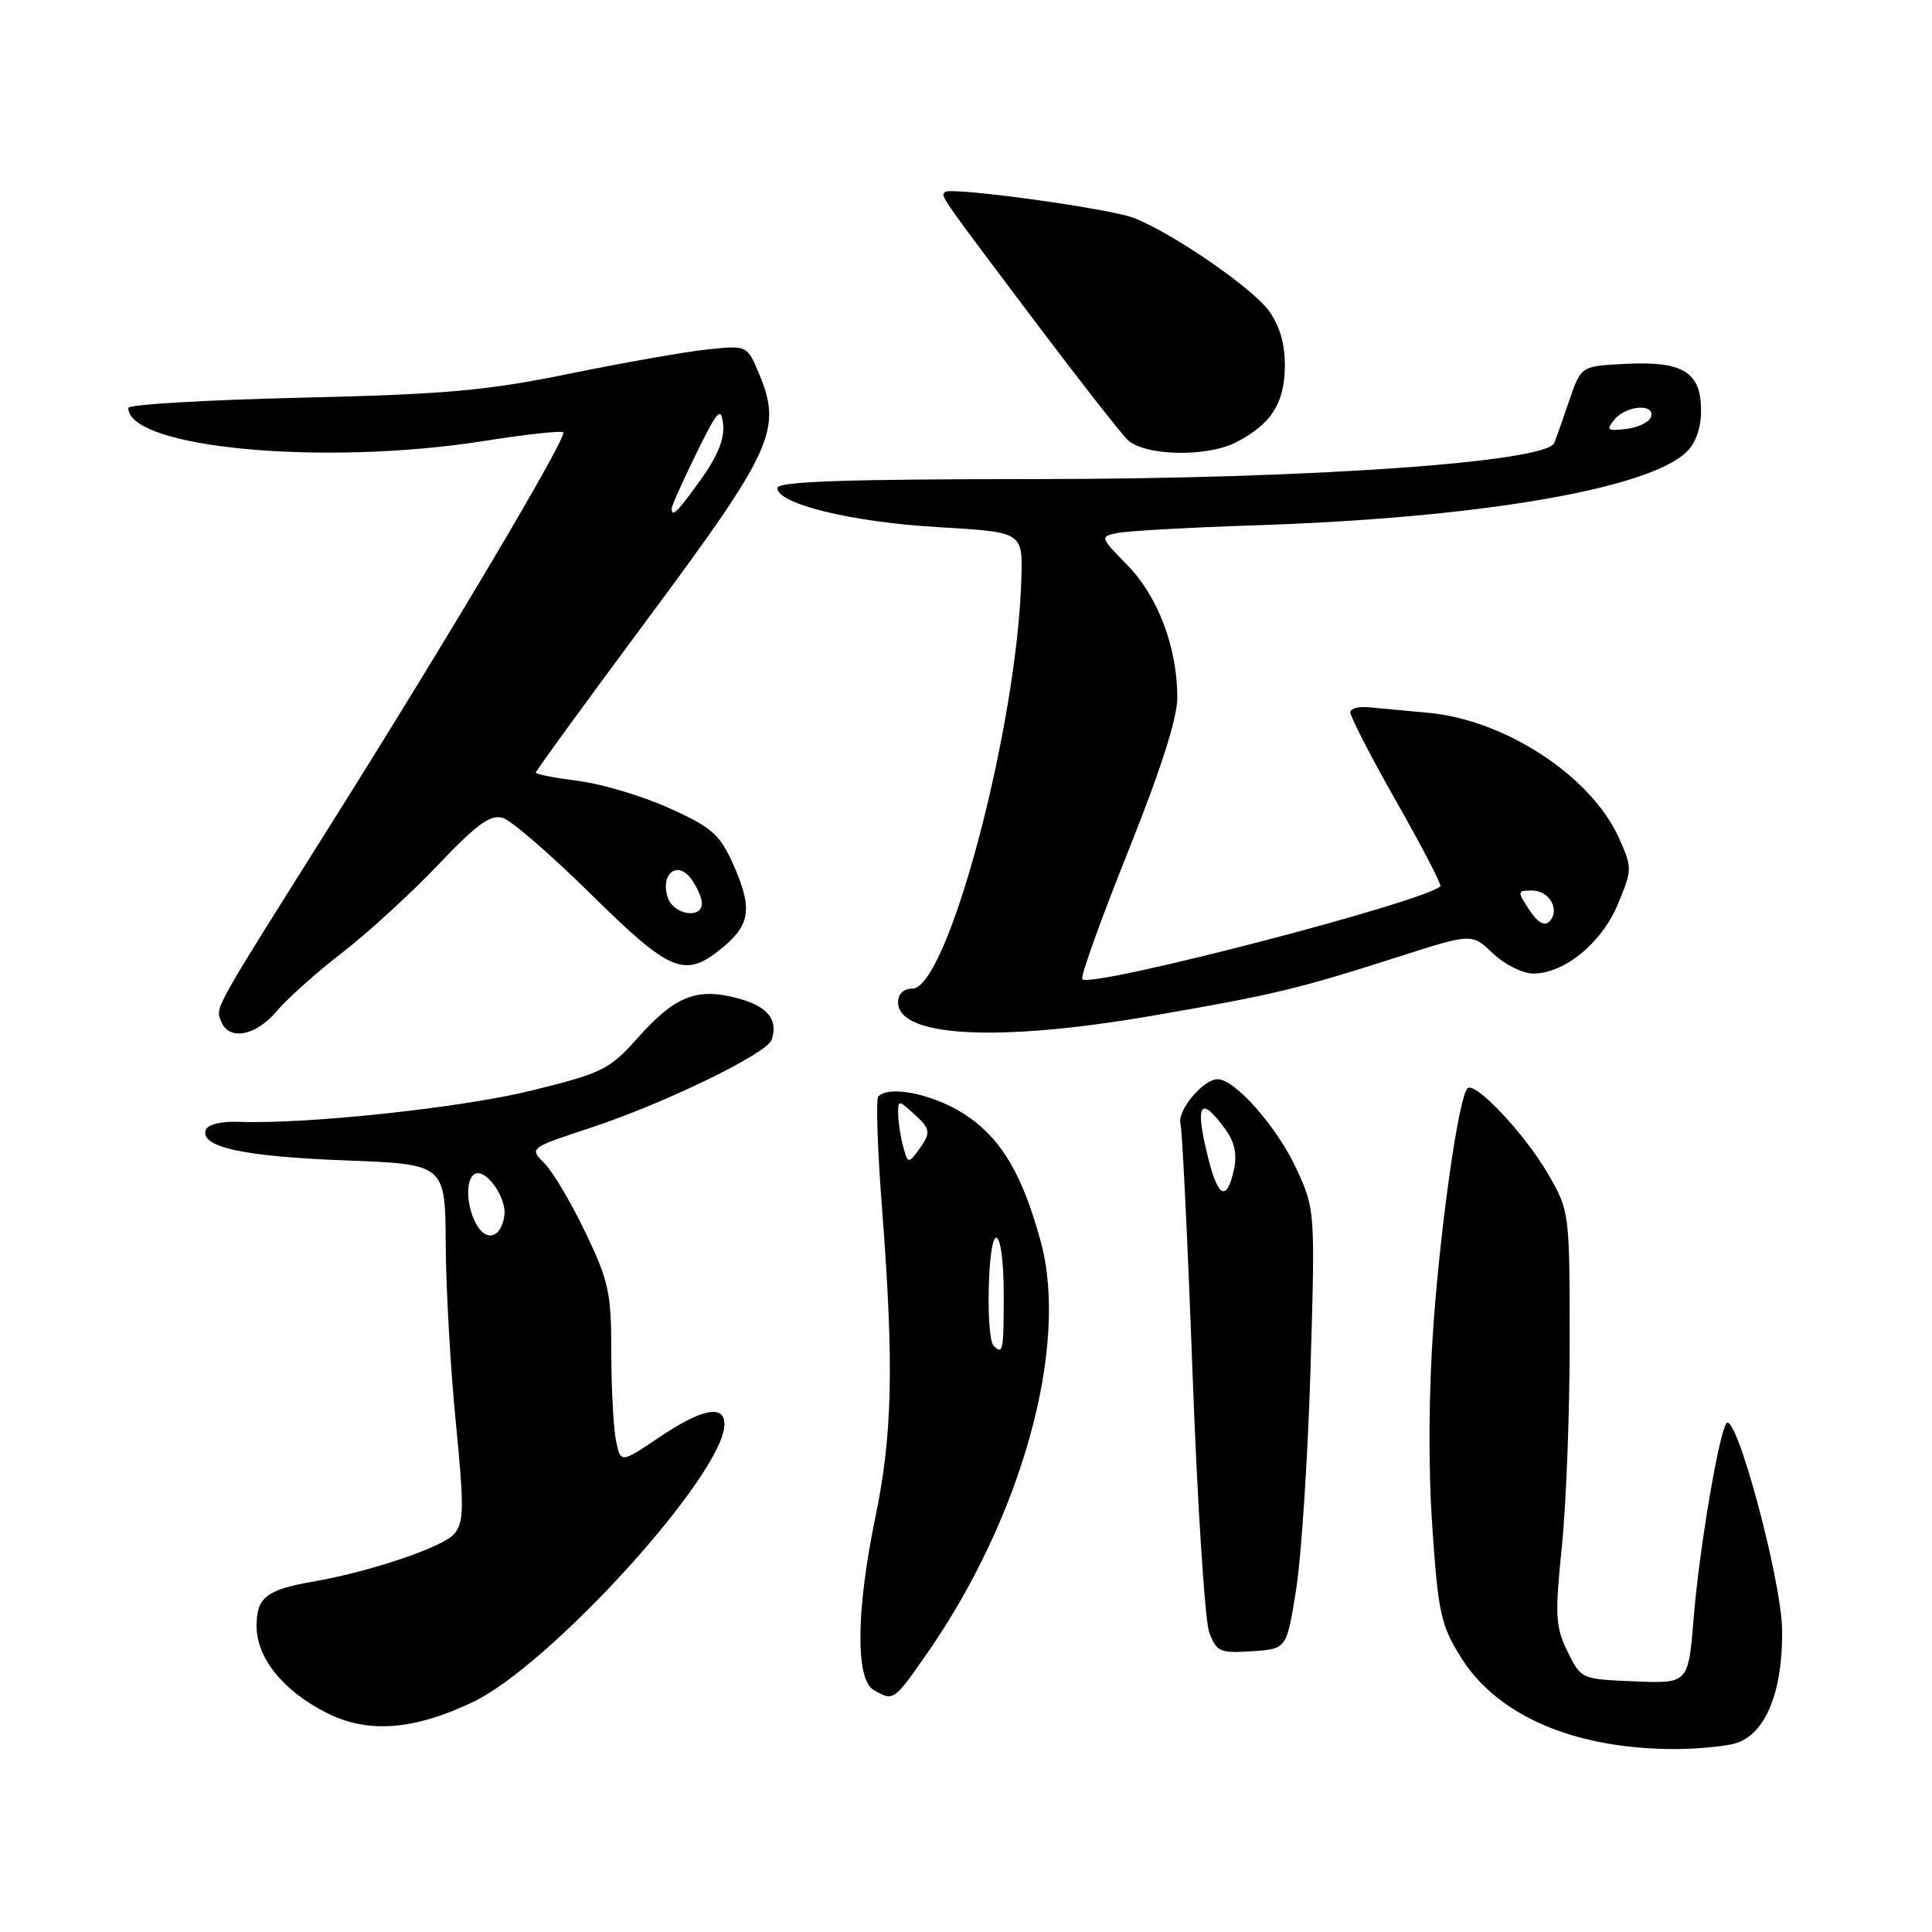 <?xml version="1.0" encoding="UTF-8" standalone="no"?>
<!DOCTYPE svg PUBLIC "-//W3C//DTD SVG 1.1//EN" "http://www.w3.org/Graphics/SVG/1.1/DTD/svg11.dtd" >
<svg xmlns="http://www.w3.org/2000/svg" xmlns:xlink="http://www.w3.org/1999/xlink" version="1.1" viewBox="0 0 256 256">
 <g >
 <path fill="currentColor"
d=" M 229.50 231.12 C 233.74 230.22 236.21 224.62 236.14 216.06 C 236.09 209.41 229.95 186.66 228.73 188.63 C 227.68 190.33 225.15 205.44 224.43 214.29 C 223.72 223.08 223.72 223.08 216.61 222.79 C 209.51 222.50 209.50 222.49 207.70 218.83 C 206.10 215.55 206.02 214.07 206.95 204.97 C 207.53 199.37 208.00 187.07 207.99 177.64 C 207.98 160.56 207.97 160.48 205.09 155.50 C 202.04 150.24 195.44 143.23 194.45 144.21 C 193.31 145.36 190.96 161.62 189.95 175.43 C 189.31 184.19 189.24 194.29 189.78 202.19 C 190.56 213.70 190.91 215.32 193.57 219.59 C 198.42 227.38 208.68 231.77 222.00 231.76 C 224.47 231.76 227.85 231.47 229.50 231.12 Z  M 62.68 225.52 C 73.03 220.57 95.96 195.27 95.99 188.75 C 96.01 186.05 93.01 186.64 87.35 190.45 C 82.23 193.90 82.23 193.90 81.61 190.82 C 81.28 189.13 81.00 183.86 81.00 179.10 C 81.00 171.30 80.66 169.74 77.57 163.30 C 75.69 159.37 73.24 155.24 72.14 154.14 C 70.12 152.12 70.12 152.12 78.31 149.42 C 88.04 146.21 101.63 139.60 102.24 137.79 C 103.15 135.09 101.72 133.34 97.76 132.28 C 92.32 130.83 89.46 131.96 84.50 137.53 C 80.76 141.72 79.84 142.18 70.50 144.49 C 61.20 146.79 40.61 148.99 31.59 148.65 C 29.26 148.56 27.52 149.00 27.26 149.74 C 26.49 151.99 32.30 153.25 45.75 153.76 C 59.00 154.26 59.00 154.26 59.06 164.88 C 59.09 170.72 59.69 181.35 60.40 188.50 C 61.51 199.85 61.49 201.72 60.18 203.26 C 58.68 205.01 49.08 208.25 41.50 209.57 C 35.28 210.65 34.00 211.65 34.00 215.46 C 34.00 219.69 37.49 224.02 43.25 226.95 C 48.72 229.73 54.81 229.28 62.68 225.52 Z  M 122.73 219.25 C 135.38 201.15 141.69 178.38 137.90 164.50 C 135.53 155.86 132.90 151.26 128.47 148.09 C 124.39 145.16 117.99 143.67 116.38 145.28 C 116.05 145.62 116.27 152.40 116.89 160.34 C 118.46 180.80 118.26 190.12 116.00 201.00 C 113.44 213.32 113.34 222.52 115.75 223.92 C 118.38 225.45 118.41 225.43 122.73 219.25 Z  M 171.76 210.50 C 172.45 206.10 173.30 193.00 173.65 181.39 C 174.27 160.40 174.26 160.25 171.79 154.89 C 169.27 149.40 163.65 143.00 161.35 143.00 C 159.41 143.00 155.93 147.19 156.42 148.94 C 156.66 149.80 157.38 164.68 158.02 182.00 C 158.66 199.32 159.66 214.76 160.23 216.30 C 161.20 218.88 161.64 219.07 165.89 218.80 C 170.50 218.50 170.50 218.50 171.76 210.50 Z  M 36.68 133.97 C 38.08 132.31 41.96 128.84 45.30 126.27 C 48.64 123.70 54.35 118.48 57.98 114.67 C 63.27 109.12 65.01 107.87 66.66 108.39 C 67.80 108.75 73.06 113.31 78.34 118.52 C 88.99 129.01 90.80 129.72 95.92 125.41 C 99.49 122.41 99.71 120.16 97.02 114.23 C 95.35 110.55 94.18 109.55 88.63 107.06 C 85.09 105.47 79.67 103.85 76.59 103.47 C 73.52 103.08 71.00 102.59 71.00 102.37 C 71.00 102.15 77.73 92.90 85.96 81.82 C 102.42 59.65 103.66 56.92 100.59 49.55 C 99.00 45.75 99.00 45.75 93.75 46.30 C 90.86 46.60 82.65 48.05 75.50 49.51 C 64.46 51.77 59.07 52.25 39.75 52.70 C 27.24 53.00 17.00 53.60 17.00 54.05 C 17.00 59.39 42.98 61.79 64.21 58.42 C 69.69 57.55 74.37 57.04 74.63 57.29 C 75.20 57.87 59.82 83.82 43.90 109.13 C 28.02 134.37 28.56 133.40 29.30 135.33 C 30.30 137.95 33.89 137.29 36.68 133.97 Z  M 152.63 134.60 C 168.76 131.82 172.03 131.03 185.27 126.79 C 195.04 123.66 195.04 123.66 197.82 126.33 C 199.36 127.80 201.76 129.00 203.16 129.00 C 207.31 129.00 212.25 124.94 214.40 119.76 C 216.29 115.19 216.29 114.98 214.50 111.00 C 210.83 102.85 199.44 95.39 189.27 94.45 C 186.09 94.16 182.51 93.83 181.29 93.71 C 180.08 93.60 179.01 93.87 178.92 94.32 C 178.82 94.77 181.55 100.09 184.98 106.13 C 188.41 112.17 191.06 117.26 190.86 117.44 C 188.53 119.57 144.63 130.96 143.41 129.75 C 143.13 129.46 145.85 121.88 149.45 112.90 C 153.81 102.01 156.00 95.19 156.00 92.44 C 156.00 85.82 153.45 79.05 149.40 74.90 C 145.73 71.14 145.72 71.11 148.10 70.62 C 149.42 70.35 157.70 69.89 166.50 69.60 C 195.93 68.63 218.30 64.82 223.45 59.91 C 224.69 58.73 225.40 56.71 225.40 54.41 C 225.40 49.32 223.04 47.84 215.50 48.21 C 209.50 48.50 209.50 48.50 207.96 53.00 C 207.11 55.48 206.21 58.03 205.96 58.68 C 204.95 61.26 173.29 63.47 137.25 63.48 C 111.75 63.49 103.00 63.80 103.00 64.67 C 103.00 66.78 112.91 69.19 124.31 69.85 C 135.50 70.50 135.50 70.50 135.34 76.54 C 134.82 96.20 125.58 131.00 120.88 131.00 C 119.73 131.00 119.00 131.71 119.00 132.81 C 119.00 137.42 132.20 138.12 152.63 134.60 Z  M 163.80 58.60 C 168.40 56.22 170.17 53.50 170.25 48.70 C 170.29 45.66 169.63 43.29 168.15 41.21 C 165.99 38.18 155.36 30.86 150.21 28.87 C 146.95 27.61 125.94 24.73 125.22 25.44 C 124.64 26.03 124.40 25.67 137.56 43.15 C 143.10 50.49 148.42 57.29 149.38 58.25 C 151.56 60.42 159.89 60.62 163.80 58.60 Z  M 63.07 162.13 C 61.78 159.72 61.67 156.32 62.87 155.58 C 64.31 154.69 67.18 158.68 66.83 161.09 C 66.39 164.07 64.40 164.62 63.07 162.13 Z  M 131.67 178.33 C 130.59 177.25 130.89 164.00 132.00 164.00 C 132.58 164.00 133.00 167.17 133.00 171.50 C 133.00 179.03 132.90 179.56 131.67 178.33 Z  M 119.67 151.90 C 119.32 150.58 119.02 148.64 119.01 147.60 C 119.00 145.75 119.07 145.75 121.00 147.50 C 123.37 149.64 123.42 150.04 121.66 152.46 C 120.38 154.20 120.28 154.17 119.67 151.90 Z  M 160.12 153.56 C 158.28 146.27 158.99 144.99 162.32 149.57 C 163.61 151.33 163.95 152.94 163.49 155.03 C 162.57 159.22 161.42 158.72 160.12 153.56 Z  M 88.47 118.90 C 87.48 115.78 89.75 113.98 91.57 116.44 C 92.36 117.51 93.00 118.97 93.00 119.69 C 93.00 121.85 89.19 121.18 88.47 118.90 Z  M 89.00 67.37 C 89.00 67.03 90.46 63.77 92.25 60.12 C 95.12 54.28 95.54 53.82 95.82 56.24 C 96.03 58.10 95.08 60.45 92.90 63.49 C 89.73 67.91 89.00 68.63 89.00 67.37 Z  M 202.63 120.55 C 201.02 118.10 201.04 118.00 203.01 118.00 C 205.33 118.00 206.78 120.62 205.28 122.12 C 204.64 122.76 203.72 122.22 202.63 120.55 Z  M 213.93 55.59 C 215.49 53.70 219.35 53.43 218.76 55.25 C 218.53 55.94 217.06 56.65 215.48 56.84 C 212.96 57.13 212.77 56.98 213.93 55.59 Z "/>
</g>
</svg>